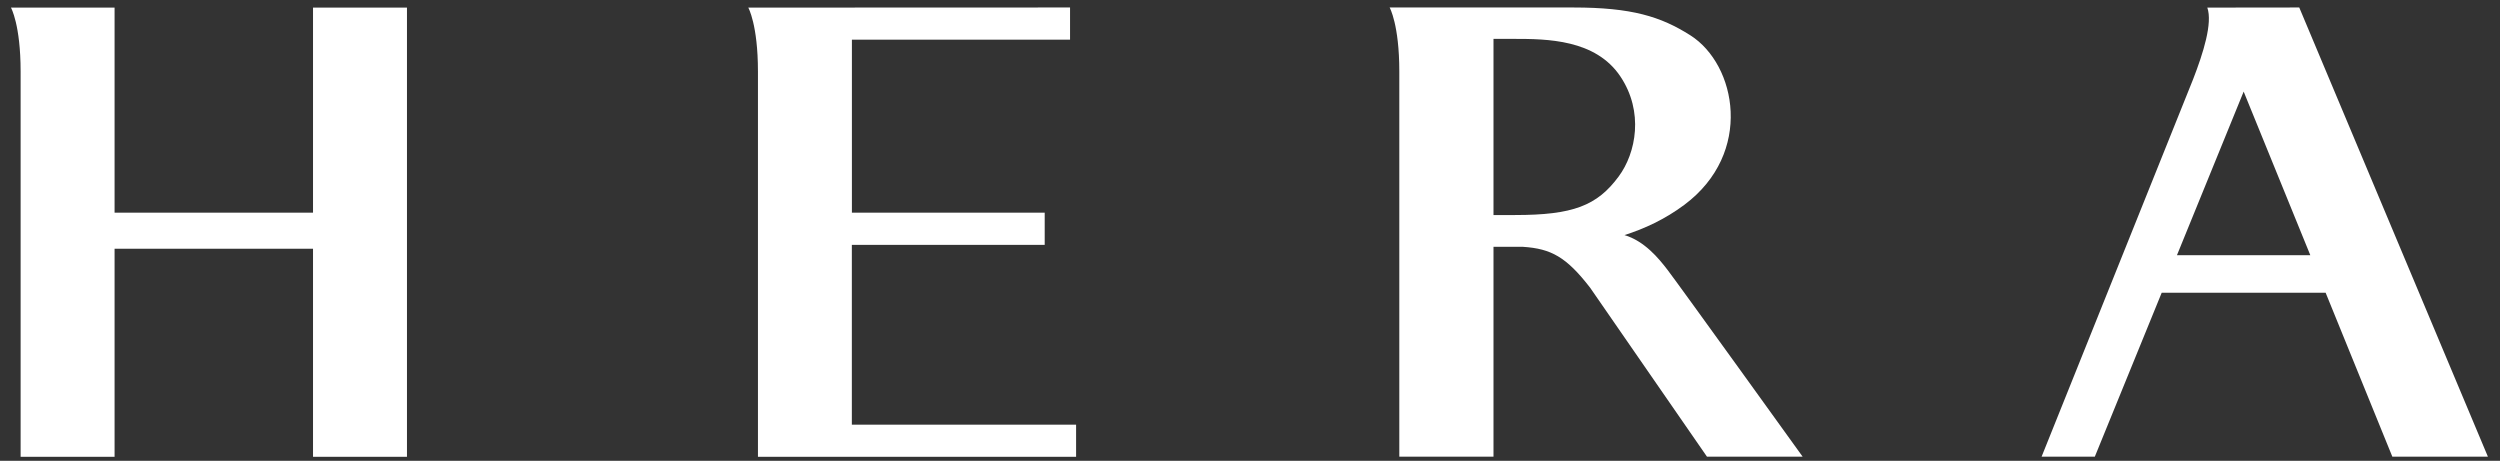 <?xml version="1.0" encoding="utf-8"?>
<!-- Generator: Adobe Illustrator 24.1.1, SVG Export Plug-In . SVG Version: 6.00 Build 0)  -->
<svg version="1.1" id="Layer_1" xmlns="http://www.w3.org/2000/svg" xmlns:xlink="http://www.w3.org/1999/xlink" x="0px" y="0px"
	 viewBox="0 0 434 80" style="enable-background:new 0 0 434 80;" xml:space="preserve">
<rect x="0" y="0" width="434" height="80" fill="#333333" stroke="none"/>
<style type="text/css">
	.st0{fill:#fff;}
</style>
<g>
	<path class="st0" d="M415.31,79.28h16.59L399.15,1.3l-15.96,0.02c0.94,2.68-0.7,7.88-2.46,12.42l-26.31,65.54h9.24l11.61-28.46
		h28.46L415.31,79.28z M377.92,44.3l11.58-28.4l11.57,28.4H377.92z"/>
	<path class="st0" d="M147.89,42.51h33.47v-5.59h-33.47V6.89h37.87V1.3L129.9,1.32c0,0,1.68,2.95,1.68,11.1V79.3h55.23v-5.58h-38.93
		V42.51z"/>
	<path class="st0" d="M54.34,36.92H19.89V1.32H1.9c0,0,1.68,2.95,1.68,11.1V79.3h16.31V43.18h34.45V79.3h16.31V1.32H54.34V36.92z"/>
	<path class="st0" d="M282.01,40.81c3.46-1.1,7.02-2.74,10.39-5.25c12.05-9,9.04-24.34,1.06-29.42c-5.14-3.27-10.22-4.84-20.3-4.84
		h-31.92c0,0,1.68,2.95,1.68,11.1v66.88h16.35V42.84h4.31c0.24,0,0.52,0,0.83,0.01c4.85,0.32,7.5,1.75,11.63,7.09l20.29,29.34h16.61
		c0,0-21.68-30.13-23.48-32.46C287.92,44.81,285.47,41.85,282.01,40.81 M263.01,37.33h-3.74V6.75h3.52c5.76,0,14.18,0.07,18.5,6.51
		c4.11,6.13,2.74,13.29-0.29,17.38C277.25,35.72,273.05,37.33,263.01,37.33"/>
</g>
</svg>
